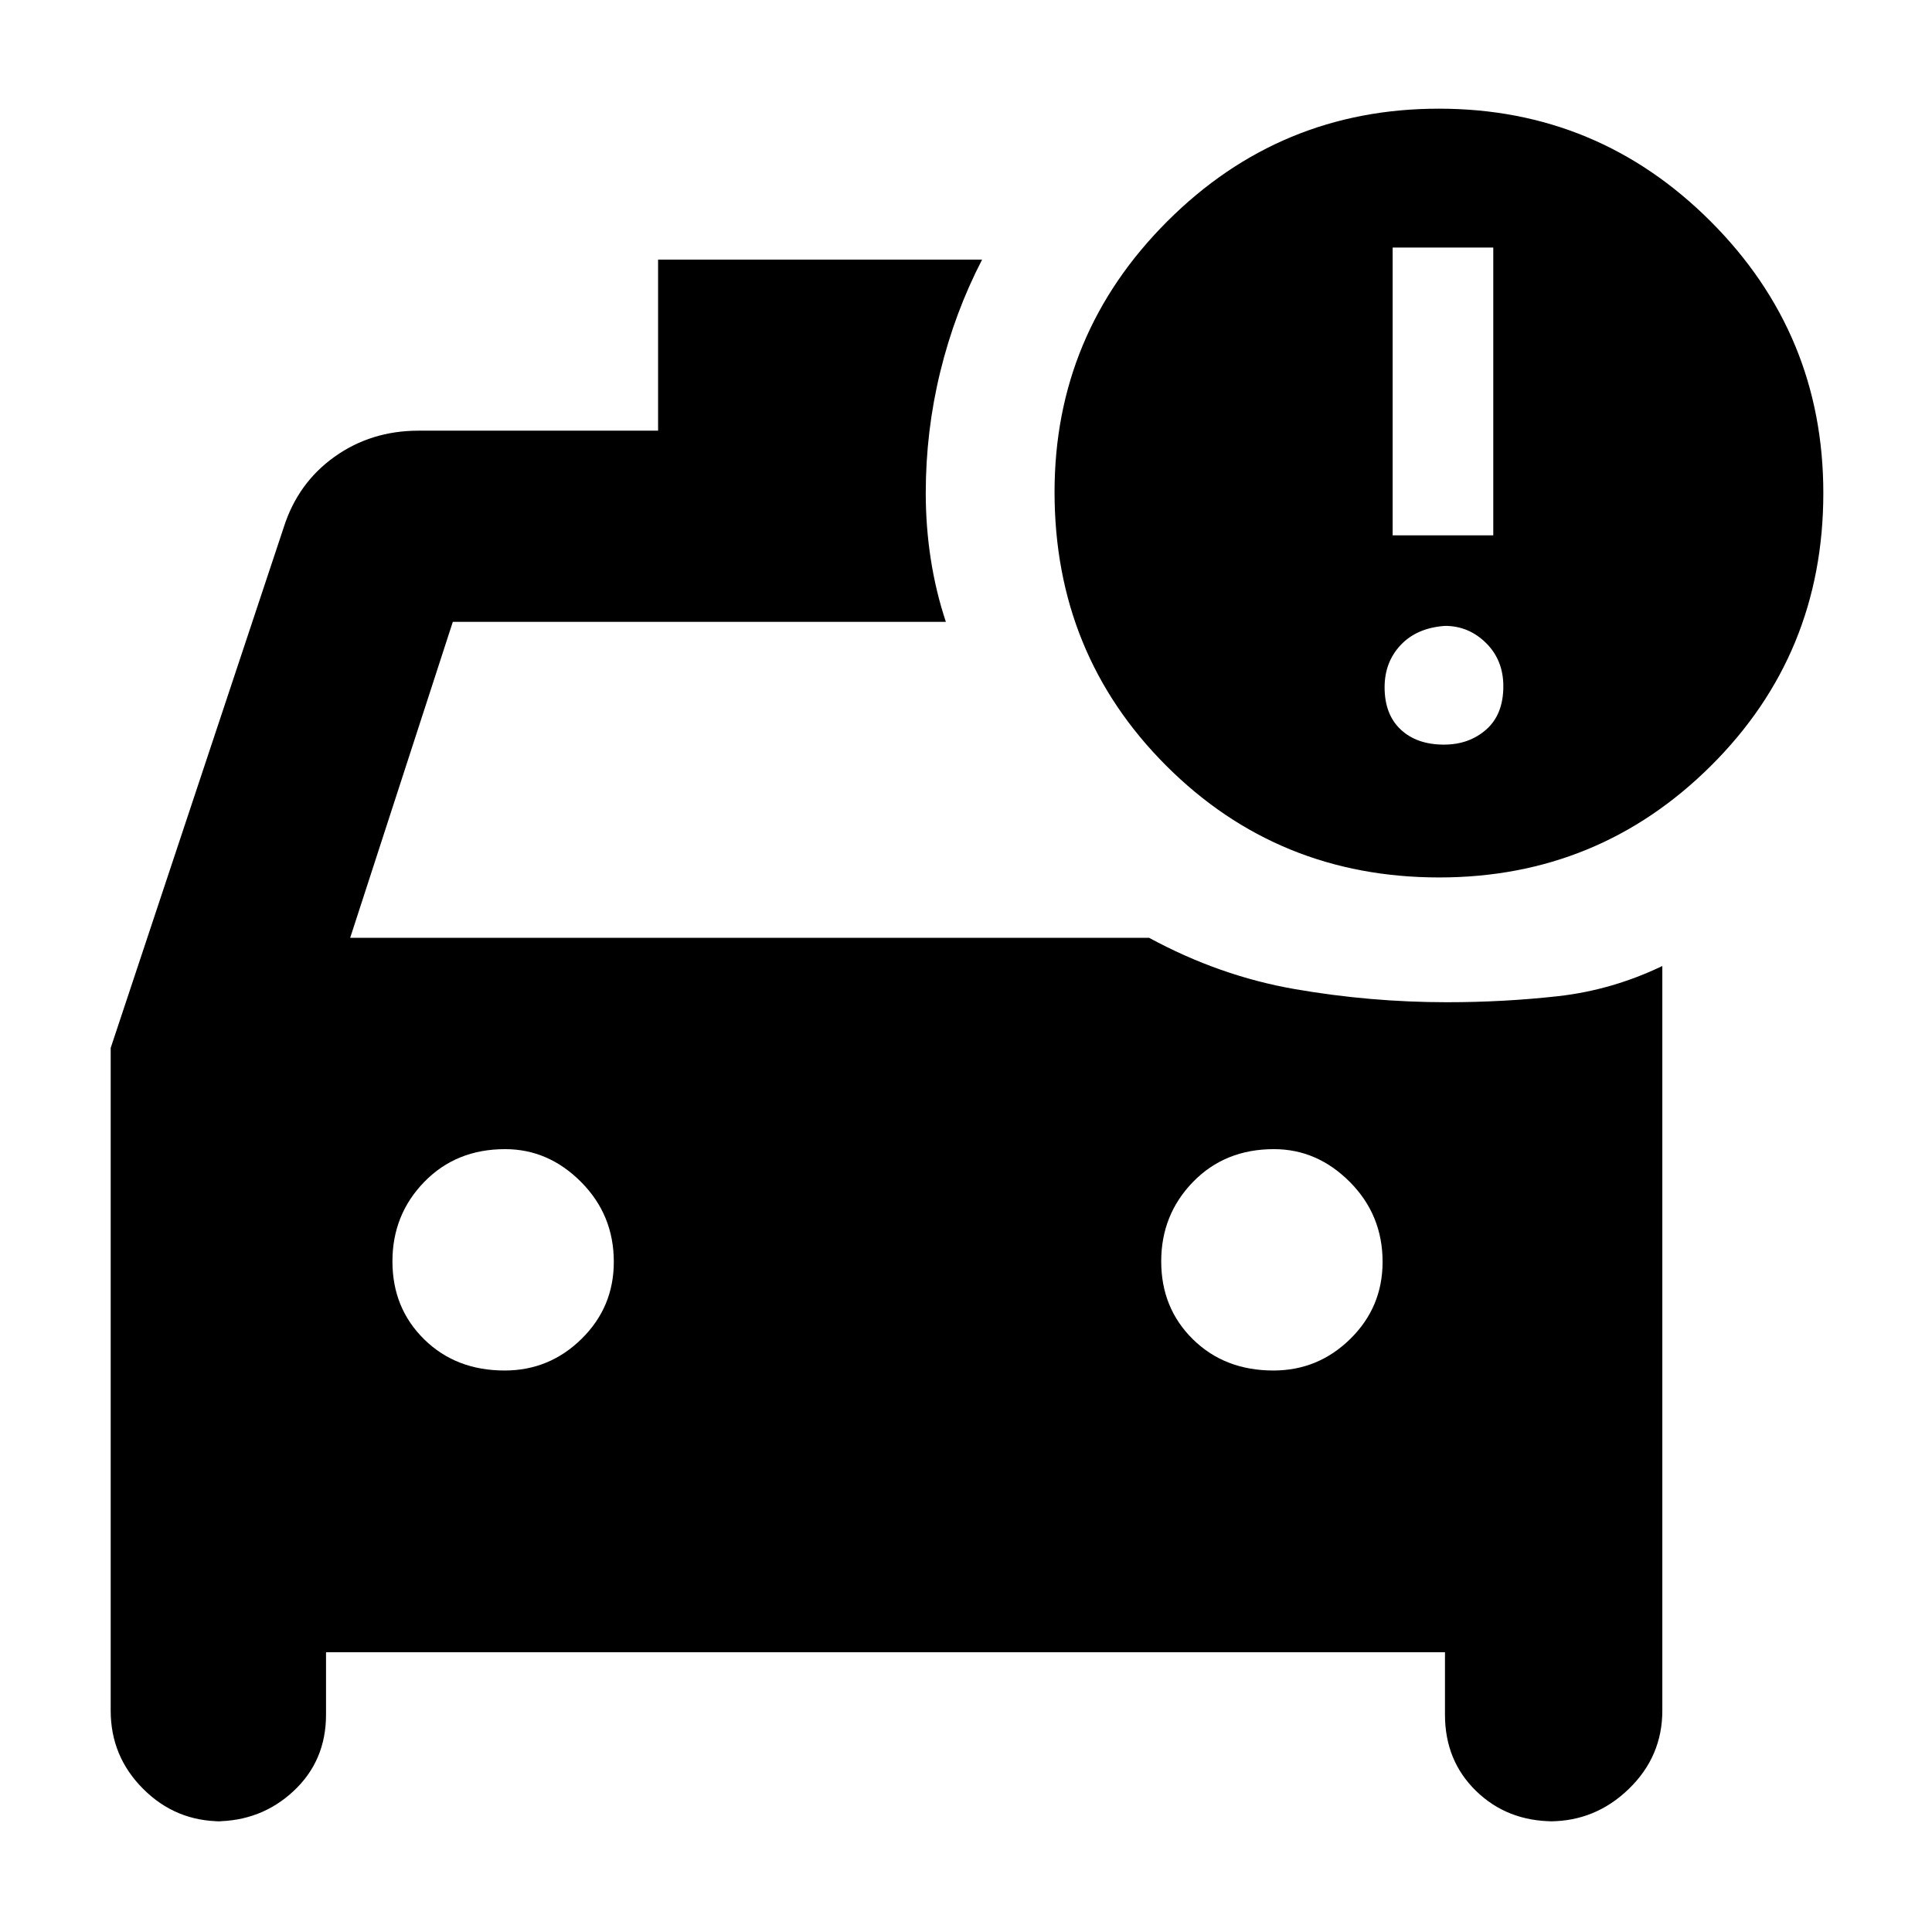 <svg xmlns="http://www.w3.org/2000/svg" width="48" height="48" viewBox="0 -960 960 960"><path d="M632.765-279Q655-279 671-294.75T687-333q0-23.333-16.25-39.667Q654.5-389 633-389q-24.333 0-40.167 16.265Q577-356.471 577-333.235 577-310 592.765-294.5q15.764 15.5 40 15.5Zm-382 0Q273-279 289-294.75T305-333q0-23.333-16.25-39.667Q272.5-389 251-389q-24.333 0-40.167 16.265Q195-356.471 195-333.235 195-310 210.765-294.5q15.764 15.5 40 15.5Zm464.422-245Q635-524 579.5-579.511 524-635.021 524-715.489 524-794 580-850t135-56q79 0 135 56t56 135q0 80-55.813 135.5-55.812 55.5-135 55.5ZM692-694h50v-143h-50v143Zm25.5 104q12.5 0 21-7.5T747-619q0-13-8.6-21.5T718-649q-14 1-22 9.5t-8 21q0 13.5 8 21t21.5 7.5ZM470-651H225l-51 157h397q35 19 72.5 25.5T719-462q28.293 0 55.147-3Q801-468 826-480v370q0 22.75-16.625 38.875T770-55h2q-23 0-38.5-15.037Q718-85.075 718-108v-31H162v31q0 22.925-16.125 37.963Q129.75-55 107-55h3q-22.75 0-38.875-16.125T55-110v-329.286L141-698q7-22 25.18-35T208-746h119v-85h161q-13.593 26.267-20.796 55.767Q460-745.733 460-715q0 16.7 2.5 32.85Q465-666 470-651Z"/></svg>
